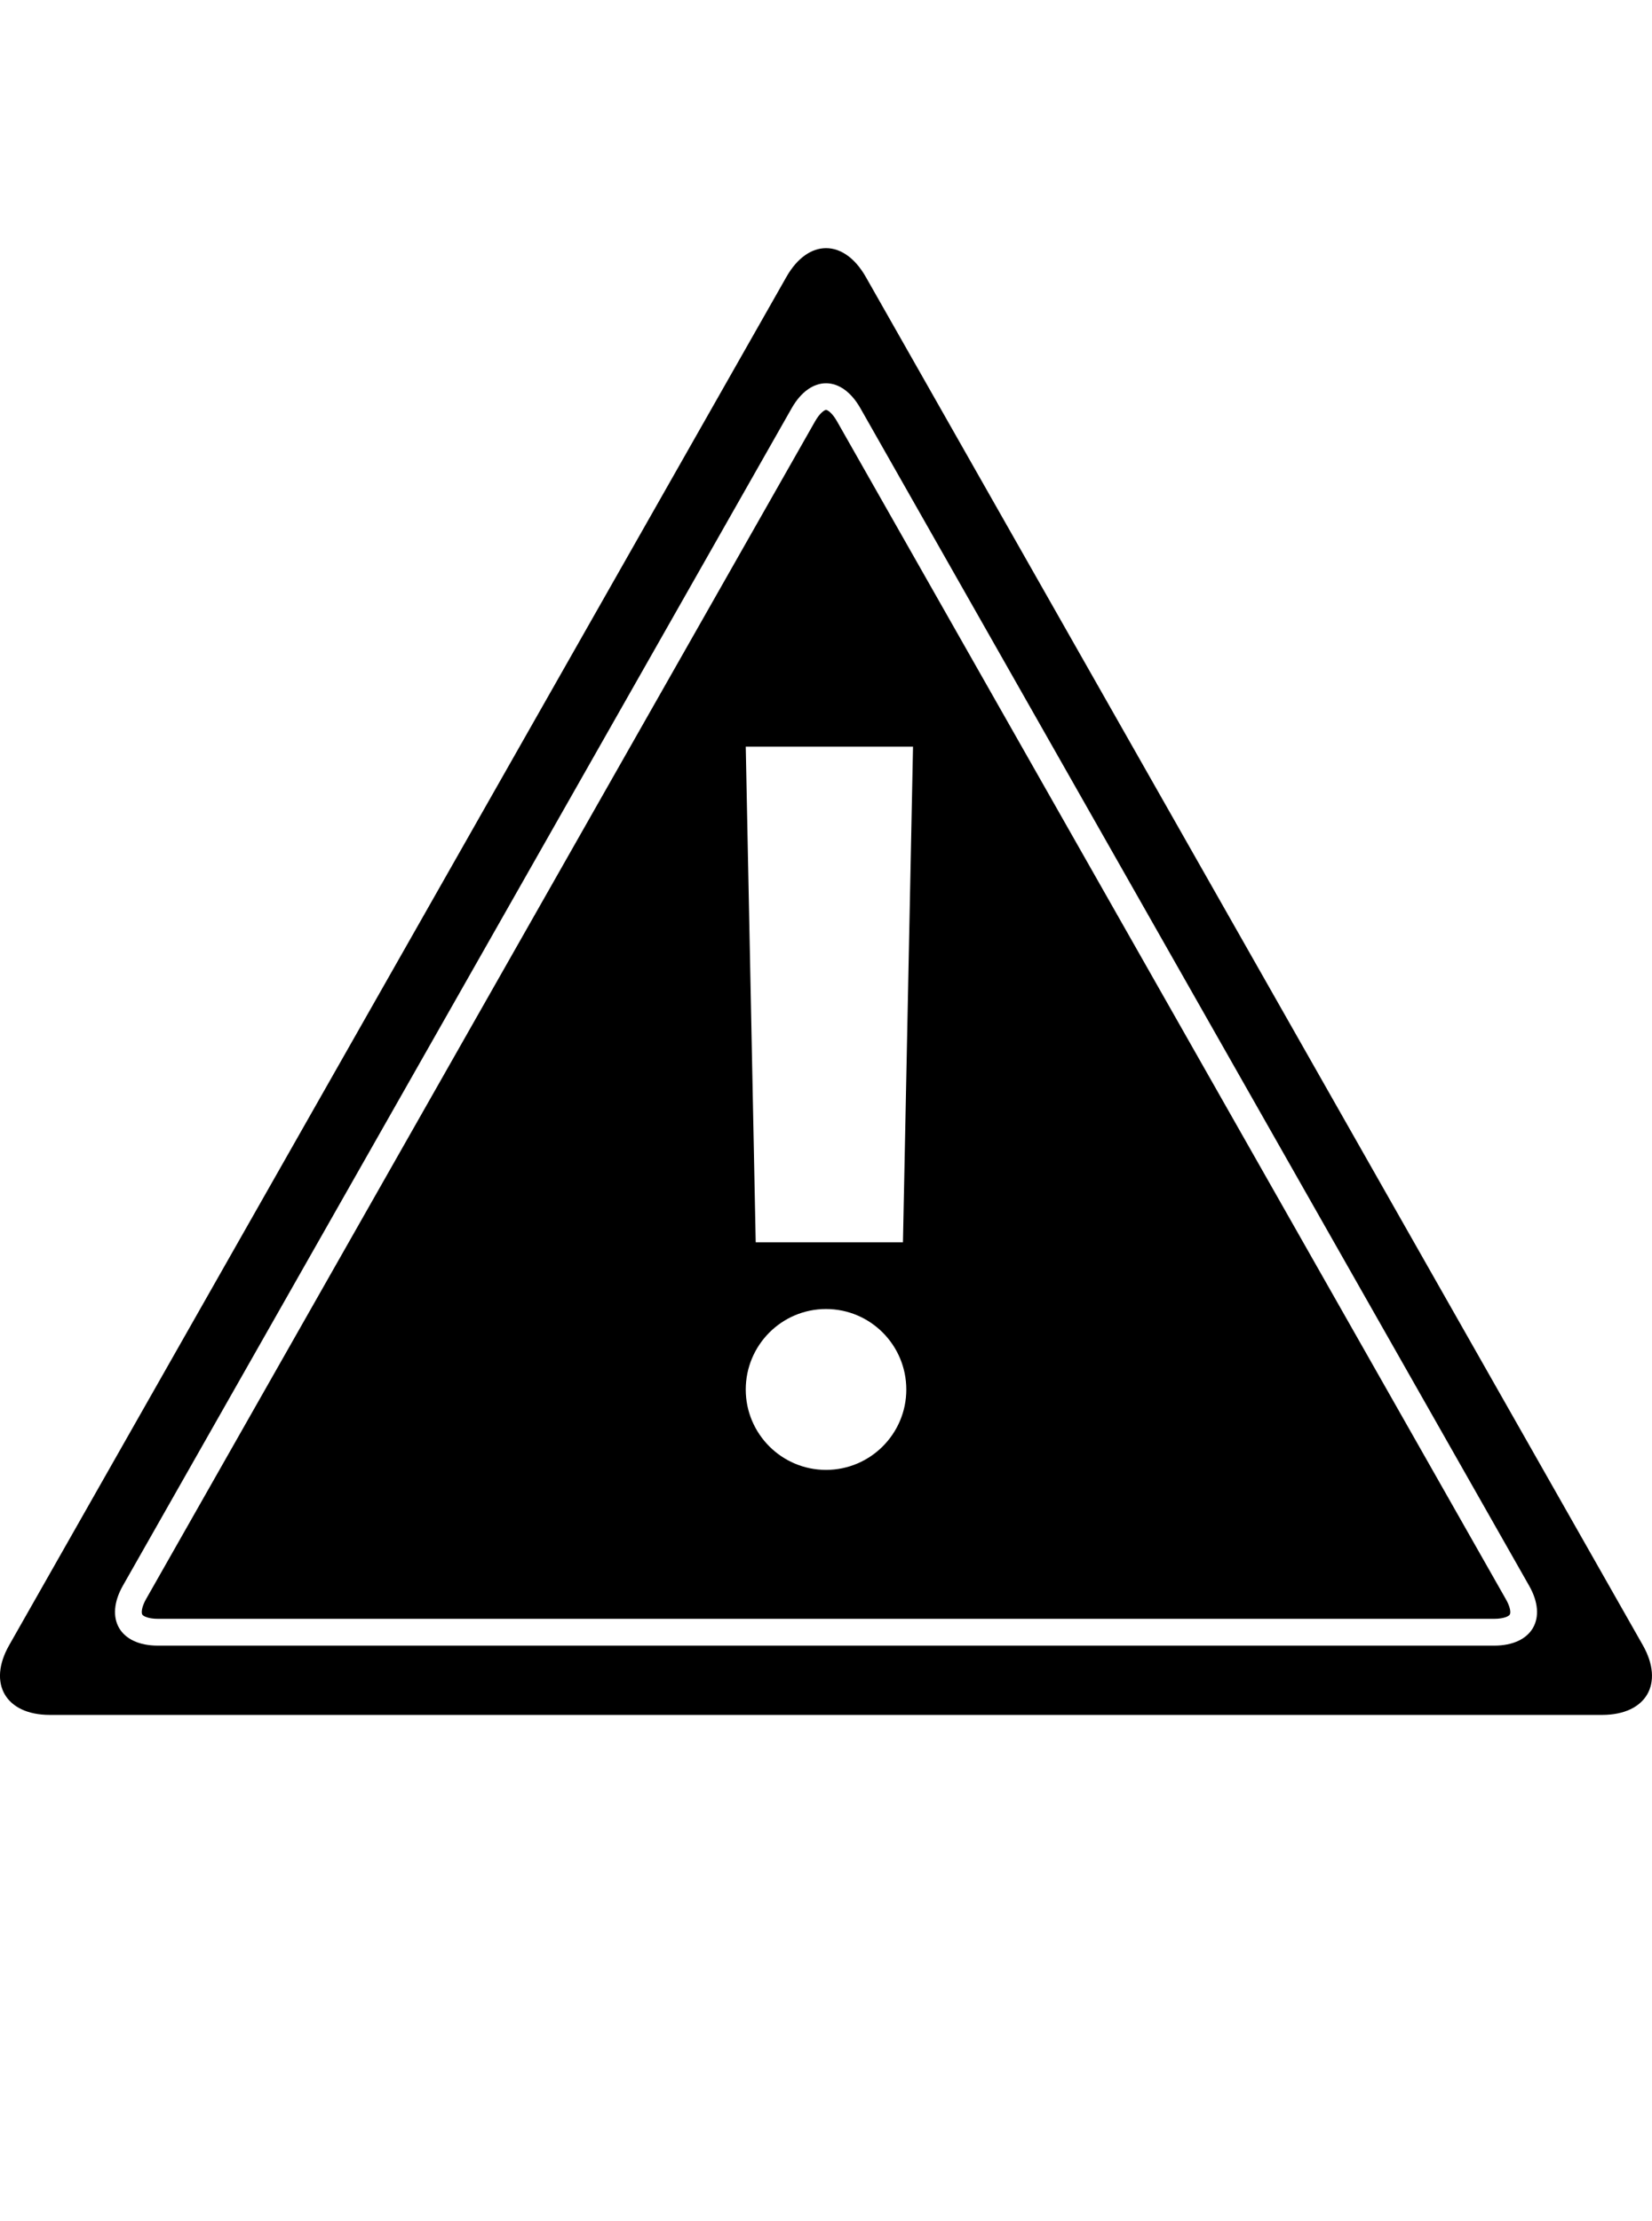 <?xml version="1.0" encoding="iso-8859-1"?>
<!-- Generator: Adobe Illustrator 15.0.0, SVG Export Plug-In . SVG Version: 6.00 Build 0)  -->
<!DOCTYPE svg PUBLIC "-//W3C//DTD SVG 1.1//EN" "http://www.w3.org/Graphics/SVG/1.1/DTD/svg11.dtd">
<svg version="1.1" id="Layer_1" xmlns="http://www.w3.org/2000/svg" xmlns:xlink="http://www.w3.org/1999/xlink" x="0px" y="0px"
	 width="31.999px" height="43px" viewBox="0 0 31.999 43" style="enable-background:new 0 0 31.999 43;" xml:space="preserve">
<g>
	<path d="M31.82,31.845L16.77,5.36c-0.424-0.742-1.115-0.742-1.537,0L0.179,31.845c-0.424,0.742-0.07,1.352,0.785,1.352h13.481
		c0.855,0,2.254,0,3.109,0h13.48C31.891,33.196,32.242,32.587,31.82,31.845z M28.941,31.856H17.338c-0.736,0-1.939,0-2.676,0H3.058
		c-0.736,0-1.041-0.523-0.676-1.164L15.338,7.896C15.52,7.579,15.76,7.419,16,7.419s0.48,0.16,0.662,0.477l12.955,22.797
		C29.984,31.333,29.676,31.856,28.941,31.856z"/>
	<path d="M29.164,30.95L16.211,8.153C16.117,7.989,16.029,7.935,16,7.935c-0.027,0-0.117,0.055-0.211,0.219L2.832,30.95
		c-0.092,0.16-0.096,0.27-0.076,0.305c0.02,0.031,0.117,0.082,0.303,0.082h11.604h2.676h11.604c0.184,0,0.285-0.051,0.301-0.082
		C29.266,31.22,29.258,31.11,29.164,30.95z M16,28.454c-0.859,0-1.555-0.699-1.555-1.555c0-0.859,0.695-1.559,1.555-1.559
		s1.555,0.699,1.555,1.559C17.555,27.755,16.859,28.454,16,28.454z M17.49,24.048h-1.426h-1.426l-0.193-9.594h1.619h1.621
		L17.49,24.048z"/>
</g>
</svg>
